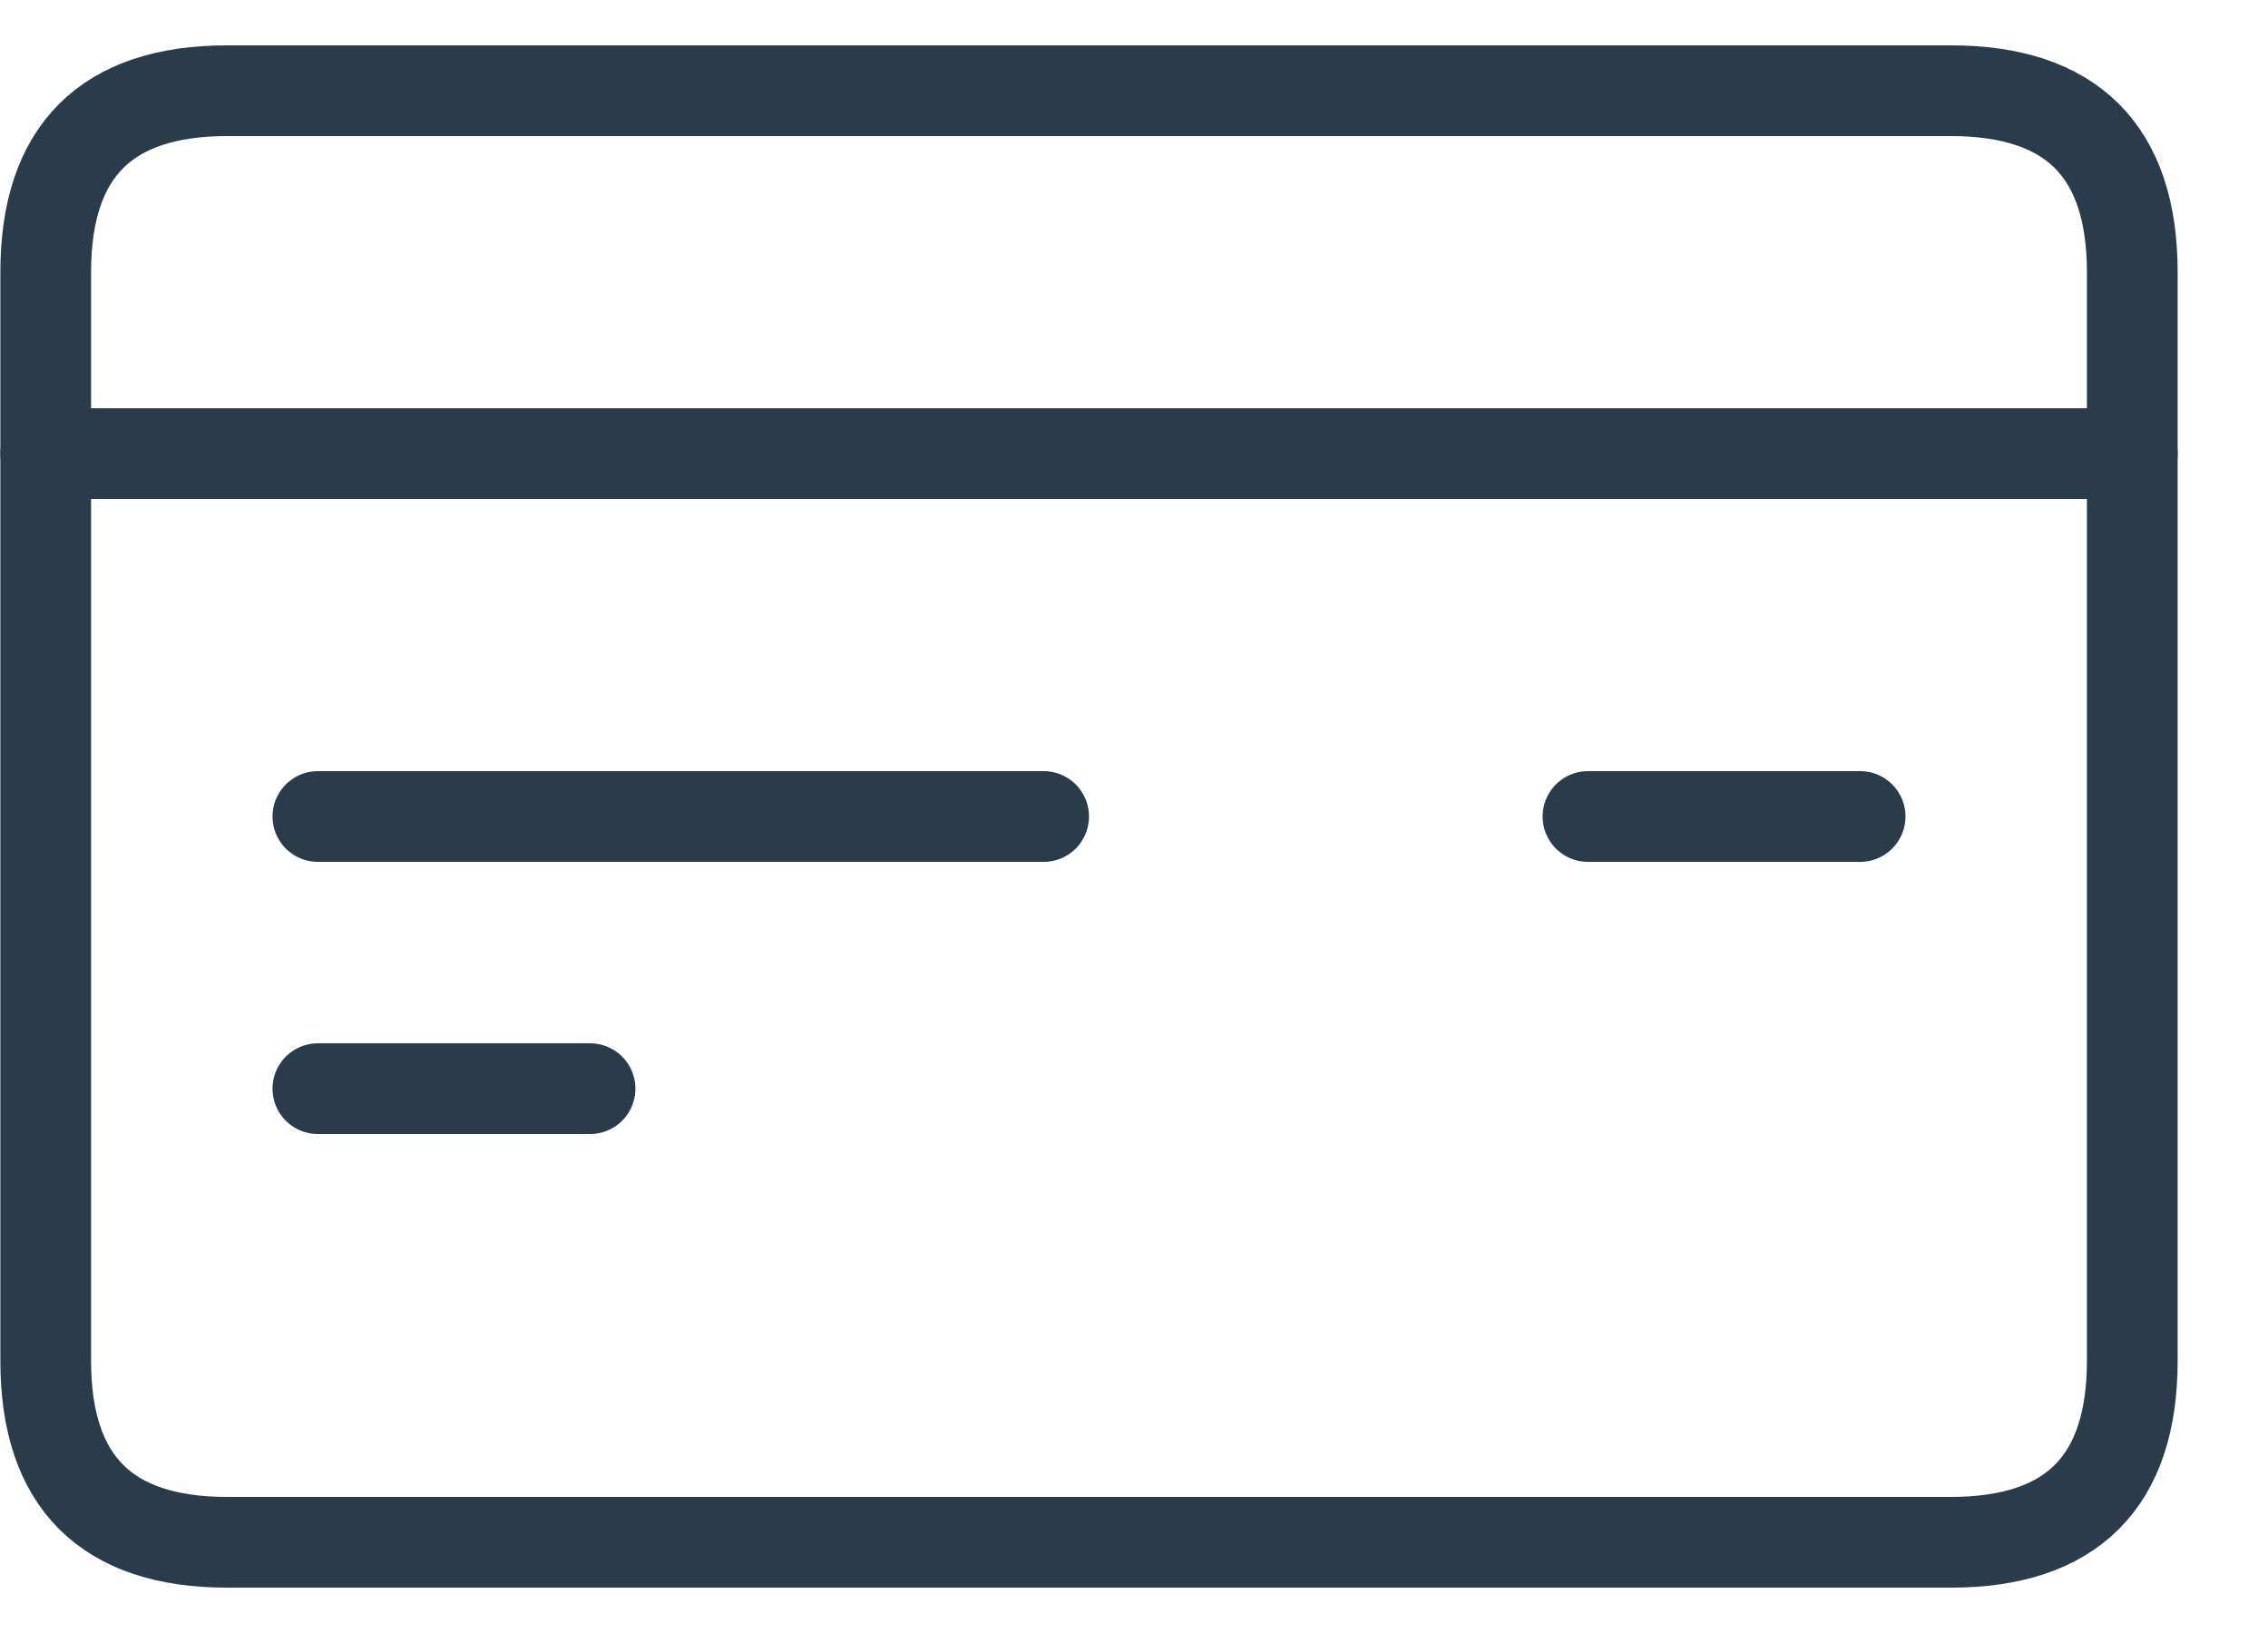 <svg xmlns="http://www.w3.org/2000/svg" xmlns:xlink="http://www.w3.org/1999/xlink" width="25px" height="18px" viewBox="0 0 25 18" version="1.1">
    <g id="Homepage" stroke="none" stroke-width="1" fill="none" fill-rule="evenodd">
        <g id="Account" transform="translate(-20, -1970)">
            <g id="Group-4" transform="translate(19, 1964)">
                <g id="billing-icon" transform="translate(0.504, 3)">
                    <path d="M3,4 L22,4 C23.333,4 24,4.667 24,6 L24,18 C24,19.333 23.333,20 22,20 L3,20 C1.667,20 1,19.333 1,18 L1,6 C1,4.667 1.667,4 3,4 Z" id="Stroke-2" stroke="#2A3C49" stroke-linecap="round" stroke-linejoin="round"/>
                    <path d="M1,8 L24,8" id="Stroke-3" stroke="#2A3C49" stroke-linecap="round" stroke-linejoin="round"/>
                    <path d="M21,12 L18,12" id="Stroke-4" stroke="#2A3C49" stroke-linecap="round" stroke-linejoin="round"/>
                    <path d="M12,12 L4,12" id="Stroke-5" stroke="#2A3C49" stroke-linecap="round" stroke-linejoin="round"/>
                    <path d="M7,15 L4,15" id="Stroke-6" stroke="#2A3C49" stroke-linecap="round" stroke-linejoin="round"/>
                    <polygon id="Stroke-1" stroke-opacity="0.008" stroke="#000000" stroke-width="1.33333335e-11" points="0.496 2.39999281e-07 24.496 2.39999281e-07 24.496 24 0.496 24"/>
                </g>
            </g>
        </g>
    </g>
</svg>